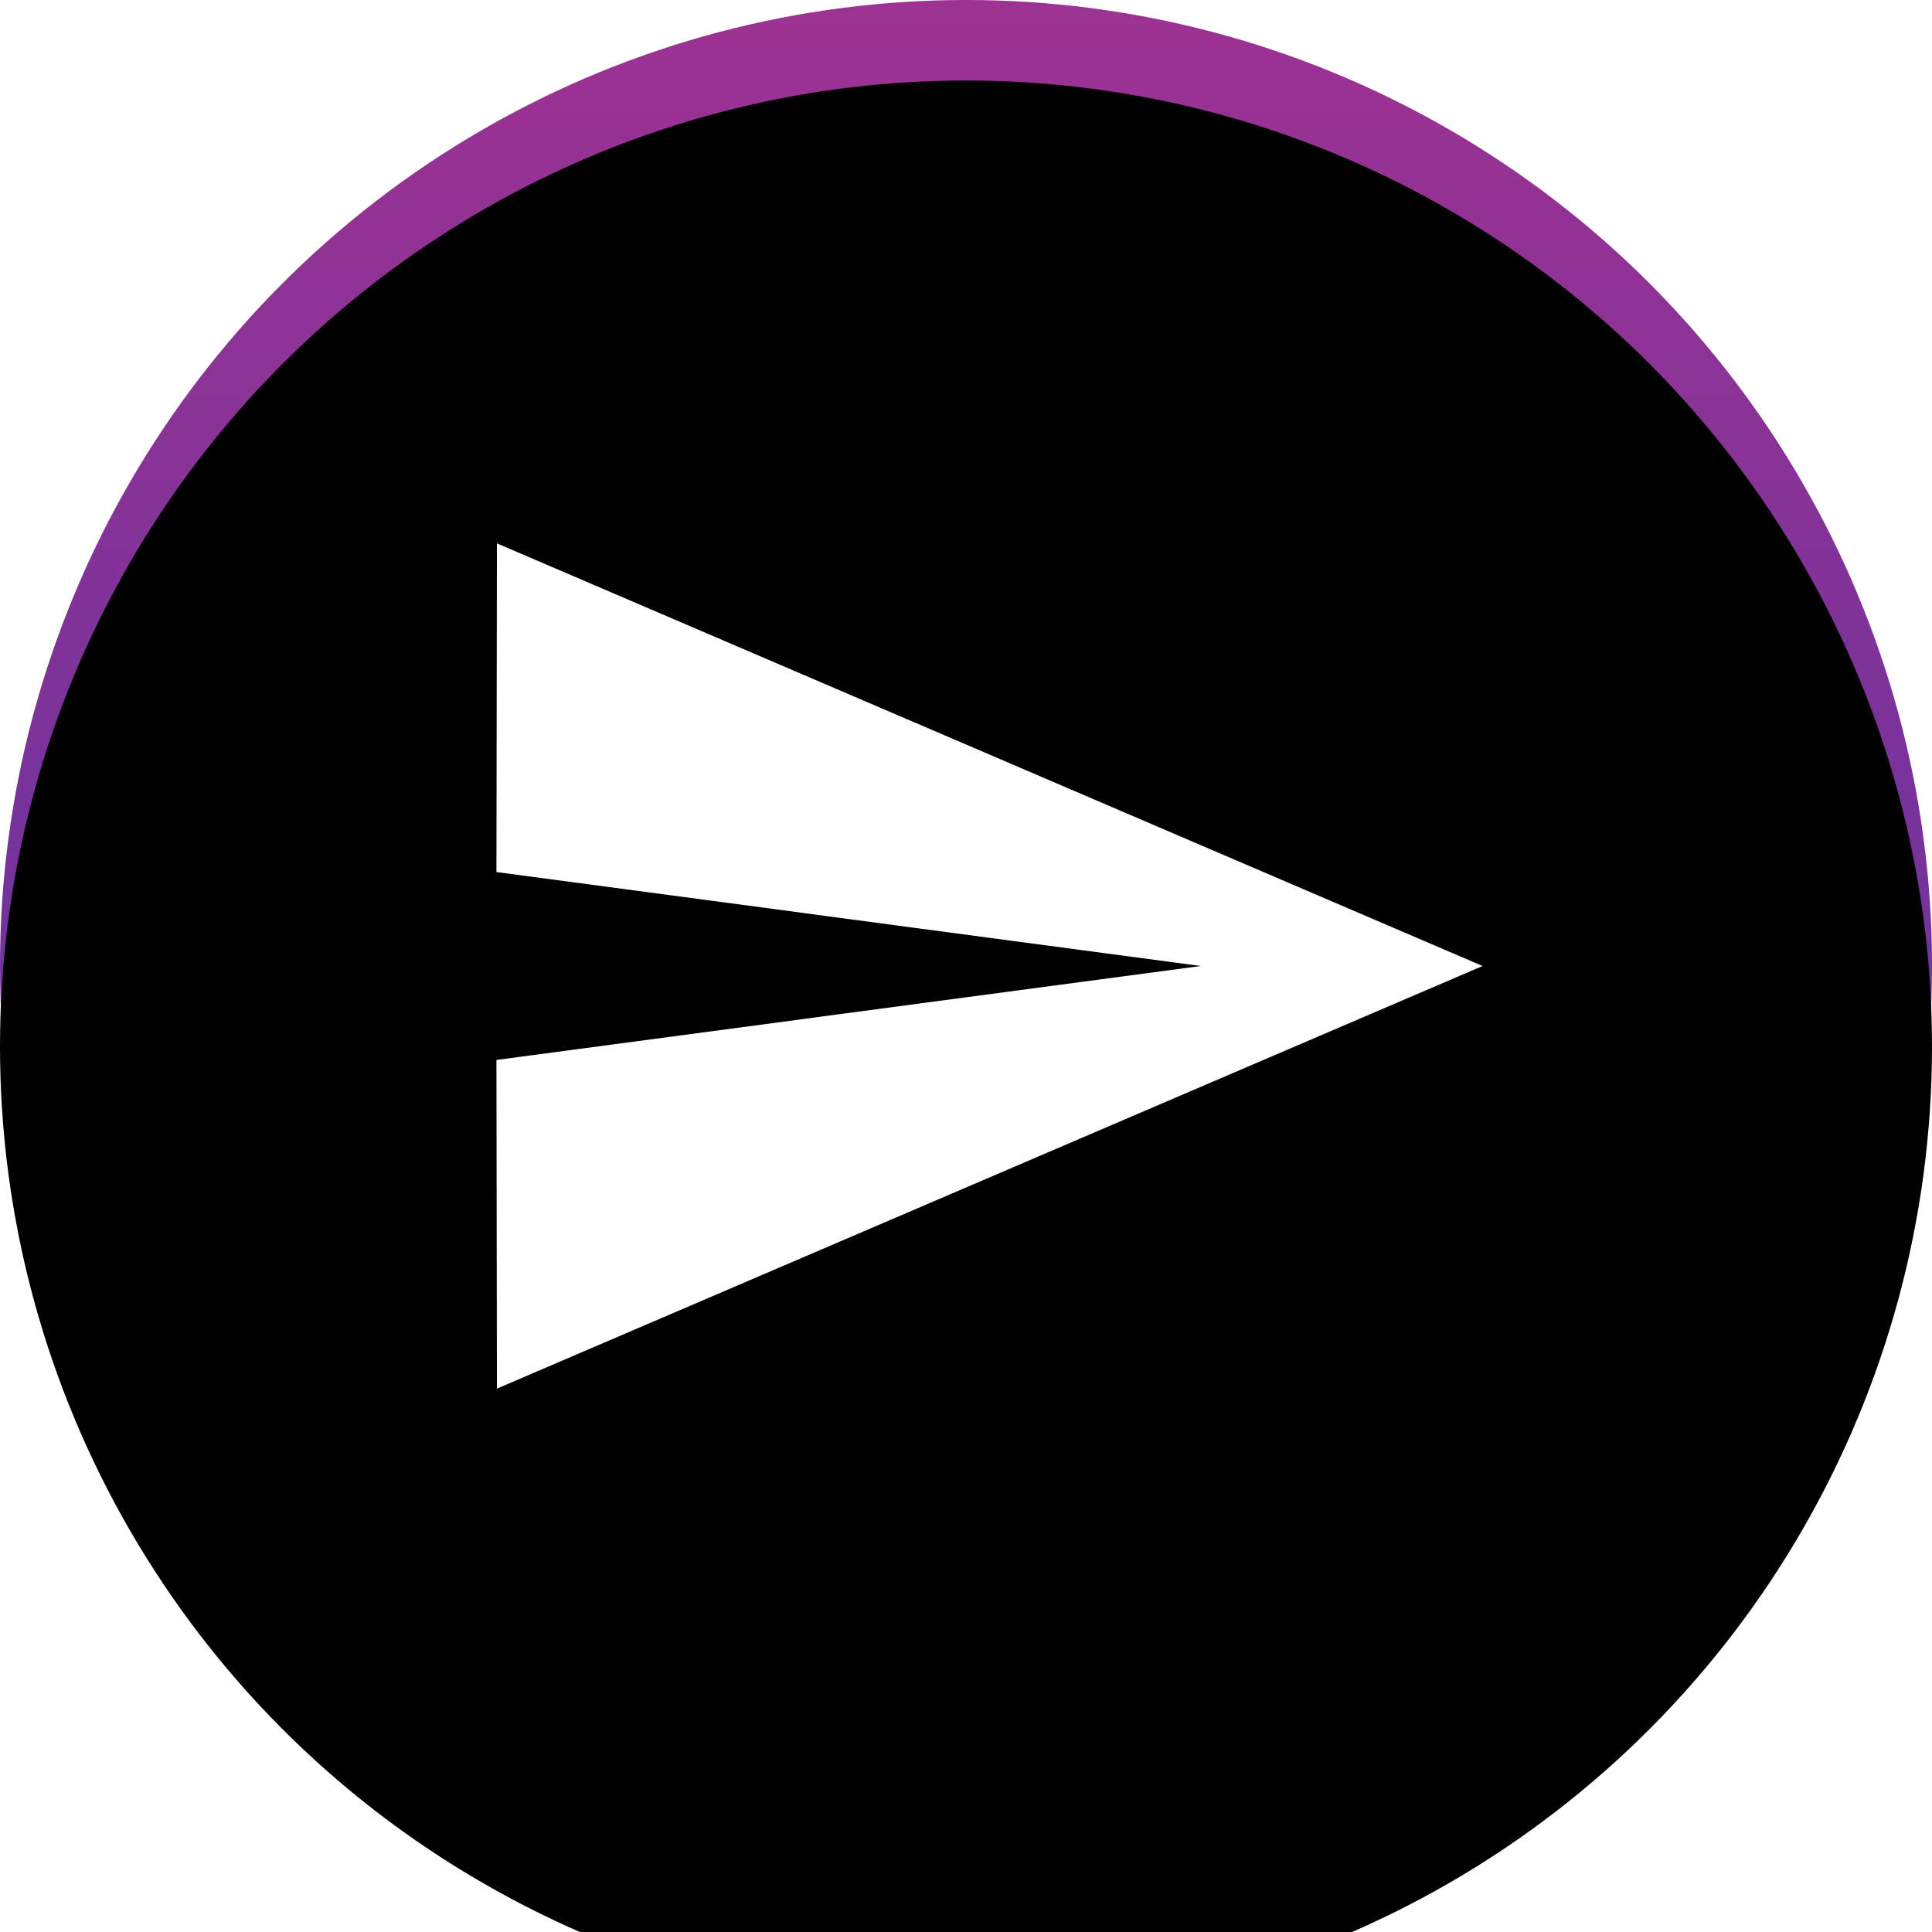 <svg xmlns="http://www.w3.org/2000/svg" xmlns:xlink="http://www.w3.org/1999/xlink" width="24" height="24" viewBox="0 0 24 24">
    <defs>
        <linearGradient id="gs9mb7pysa" x1="50%" x2="50%" y1="0%" y2="100%">
            <stop offset="0%" stop-color="#9D3292"/>
            <stop offset="100%" stop-color="#4435A6"/>
        </linearGradient>
        <filter id="70a9oabfyc" width="129.2%" height="129.2%" x="-14.6%" y="-14.6%" filterUnits="objectBoundingBox">
            <feGaussianBlur in="SourceAlpha" result="shadowBlurInner1" stdDeviation="3"/>
            <feOffset dy="1" in="shadowBlurInner1" result="shadowOffsetInner1"/>
            <feComposite in="shadowOffsetInner1" in2="SourceAlpha" k2="-1" k3="1" operator="arithmetic" result="shadowInnerInner1"/>
            <feColorMatrix in="shadowInnerInner1" values="0 0 0 0 0 0 0 0 0 0 0 0 0 0 0 0 0 0 0.3 0"/>
        </filter>
        <circle id="rl7wg3c43b" cx="12" cy="12" r="12"/>
    </defs>
    <g fill="none" fill-rule="evenodd">
        <g>
            <g>
                <g>
                    <g transform="translate(-320 -594) translate(8 549) translate(312 45)">
                        <use fill="url(#gs9mb7pysa)" xlink:href="#rl7wg3c43b"/>
                        <use fill="#000" filter="url(#70a9oabfyc)" xlink:href="#rl7wg3c43b"/>
                    </g>
                    <g>
                        <path fill="#FFF" fill-rule="nonzero" d="M1.173 12.25L13.417 7 1.173 1.75 1.167 5.833 9.917 7 1.167 8.167z" transform="translate(-320 -594) translate(8 549) translate(312 45) translate(5 5)"/>
                        <path d="M0 0L14 0 14 14 0 14z" transform="translate(-320 -594) translate(8 549) translate(312 45) translate(5 5)"/>
                    </g>
                </g>
            </g>
        </g>
    </g>
</svg>
